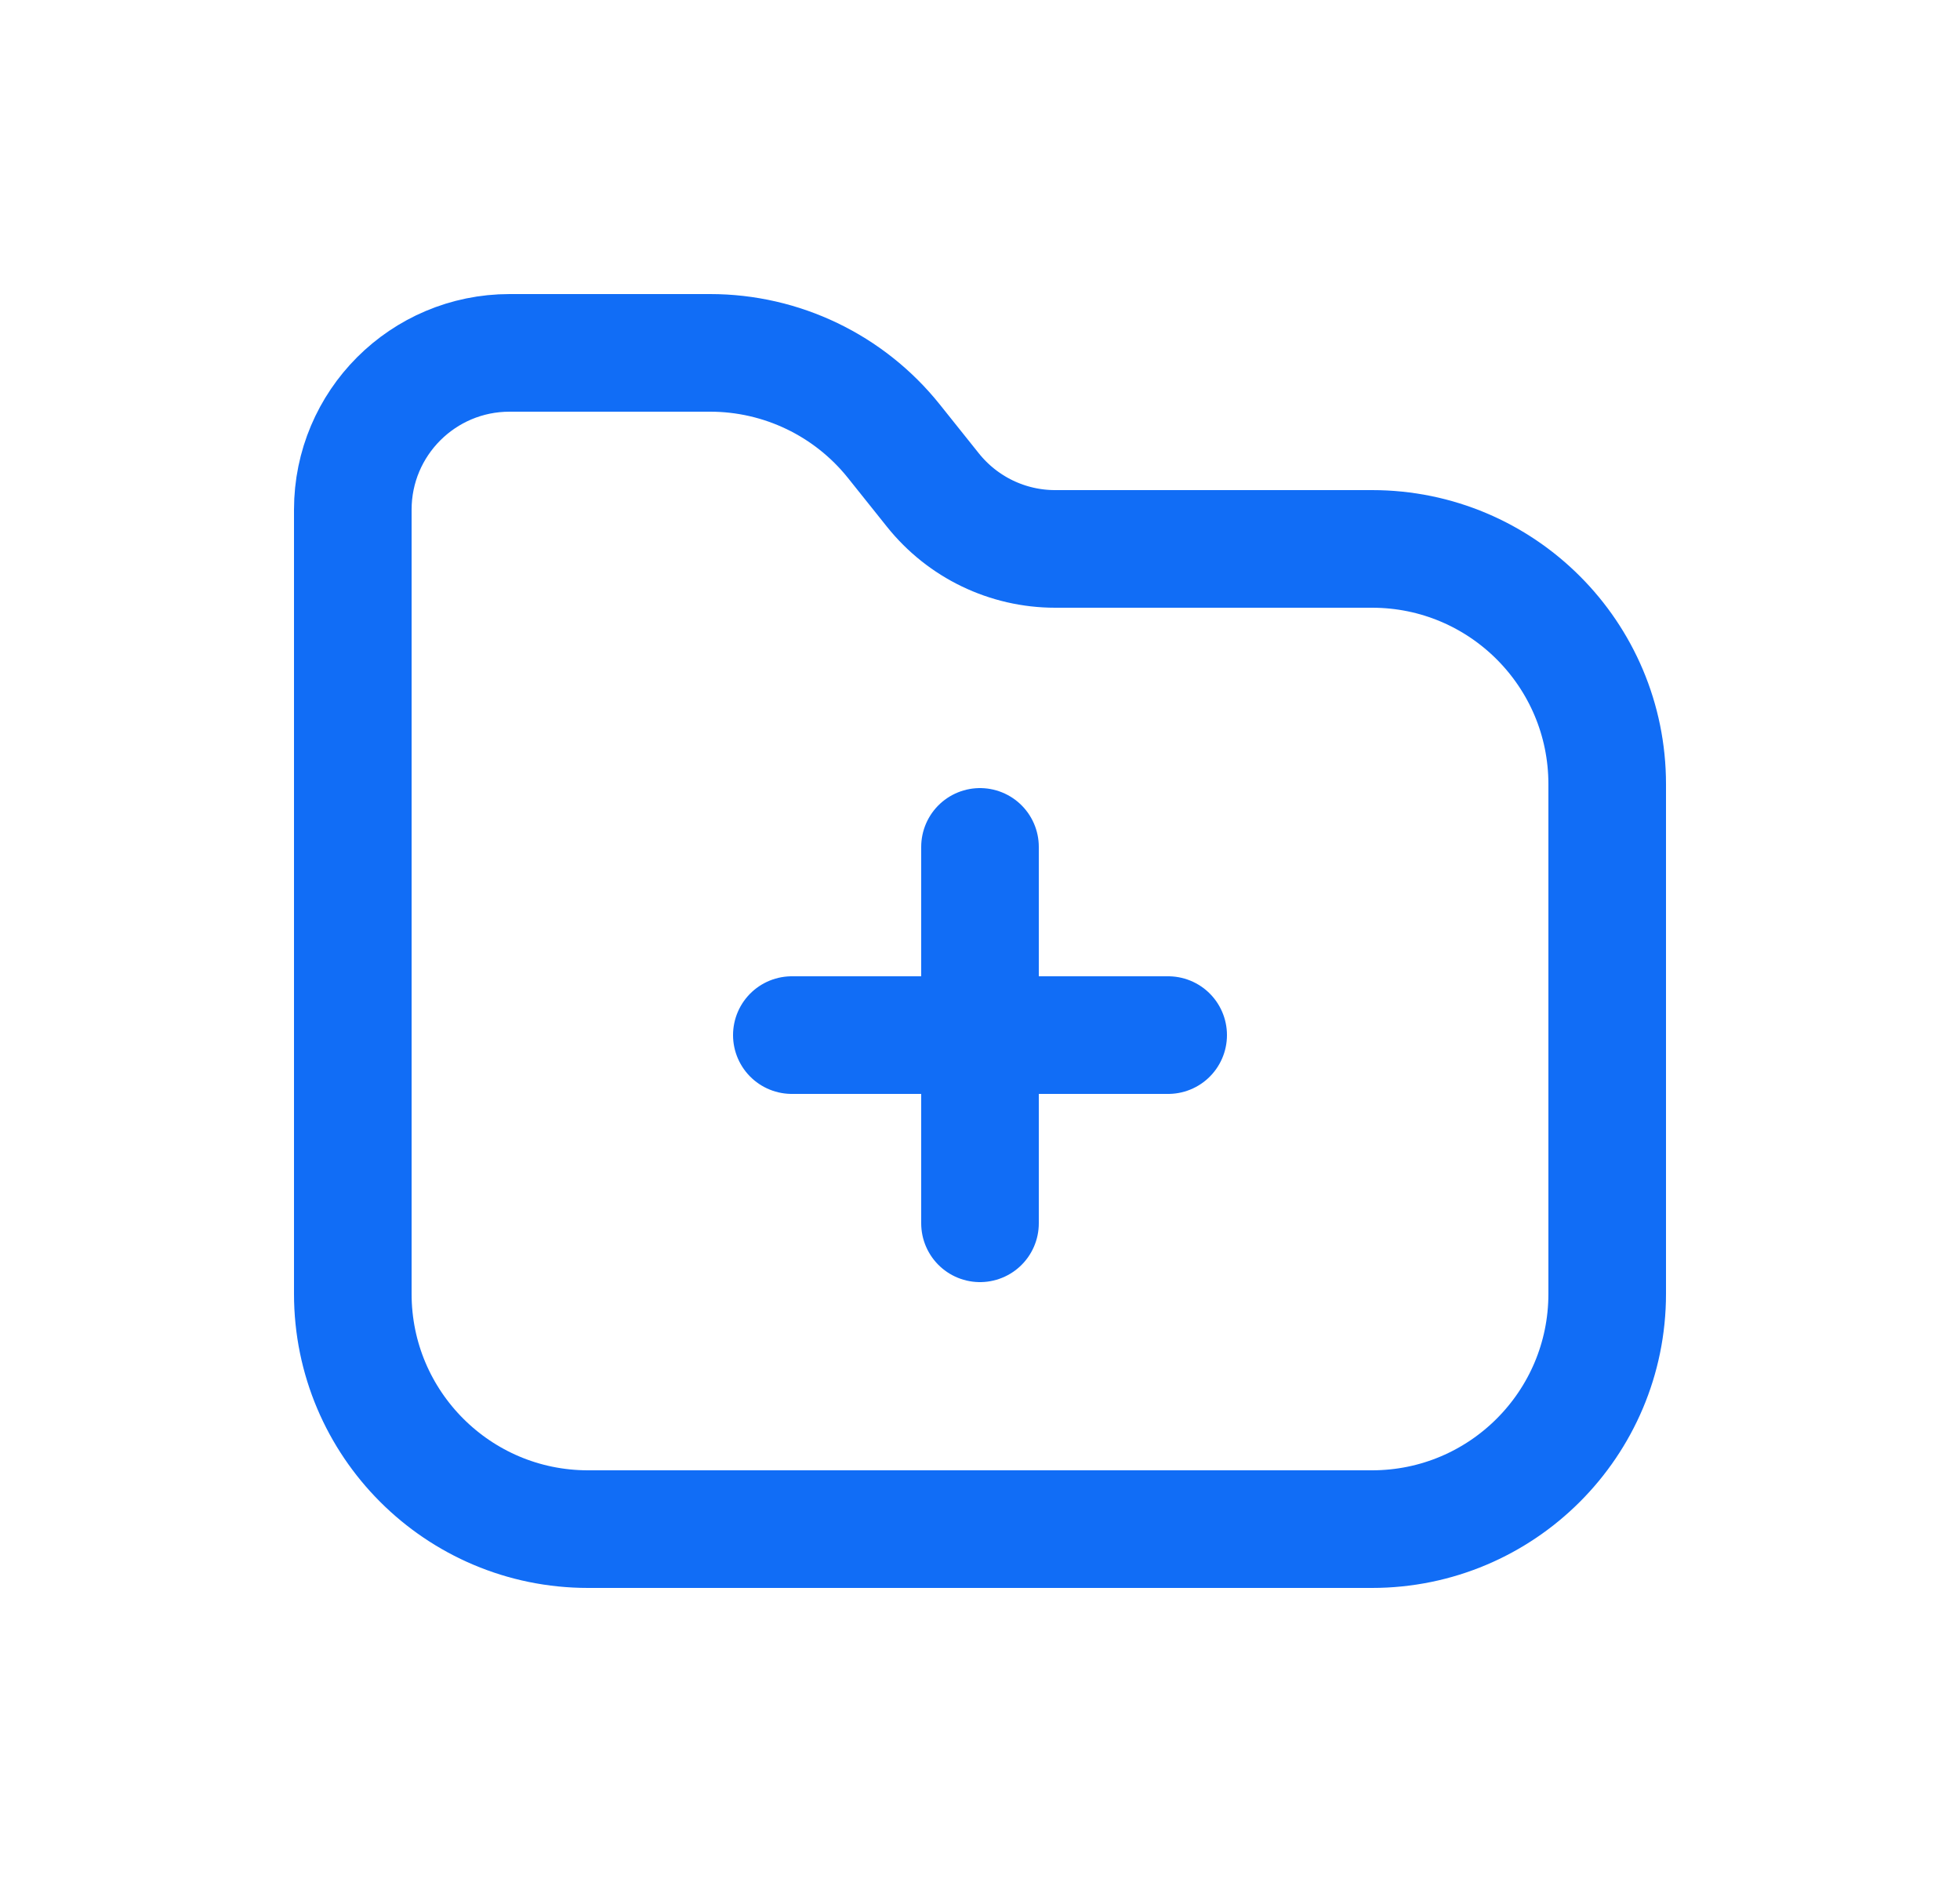 <svg width="25" height="24" viewBox="0 0 25 24" fill="none" xmlns="http://www.w3.org/2000/svg">
<g id="Icon - Leading">
<path id="Vector" d="M12.5 10.8V13.2M12.5 13.2V15.6M12.5 13.2H10.1M12.5 13.2H14.9M4.5 16.5C4.5 18.157 5.843 19.5 7.5 19.5H17.5C19.157 19.5 20.5 18.157 20.5 16.5V10C20.5 8.343 19.158 7 17.501 7C16.064 7 14.454 7 13.459 7C12.851 7 12.279 6.724 11.899 6.249L11.401 5.626C10.831 4.914 9.969 4.5 9.058 4.5H6.5C5.395 4.5 4.5 5.395 4.5 6.5L4.5 16.5Z" stroke="#116DF6" stroke-width="1.5" stroke-linecap="round" stroke-linejoin="round"/>
</g>
</svg>

